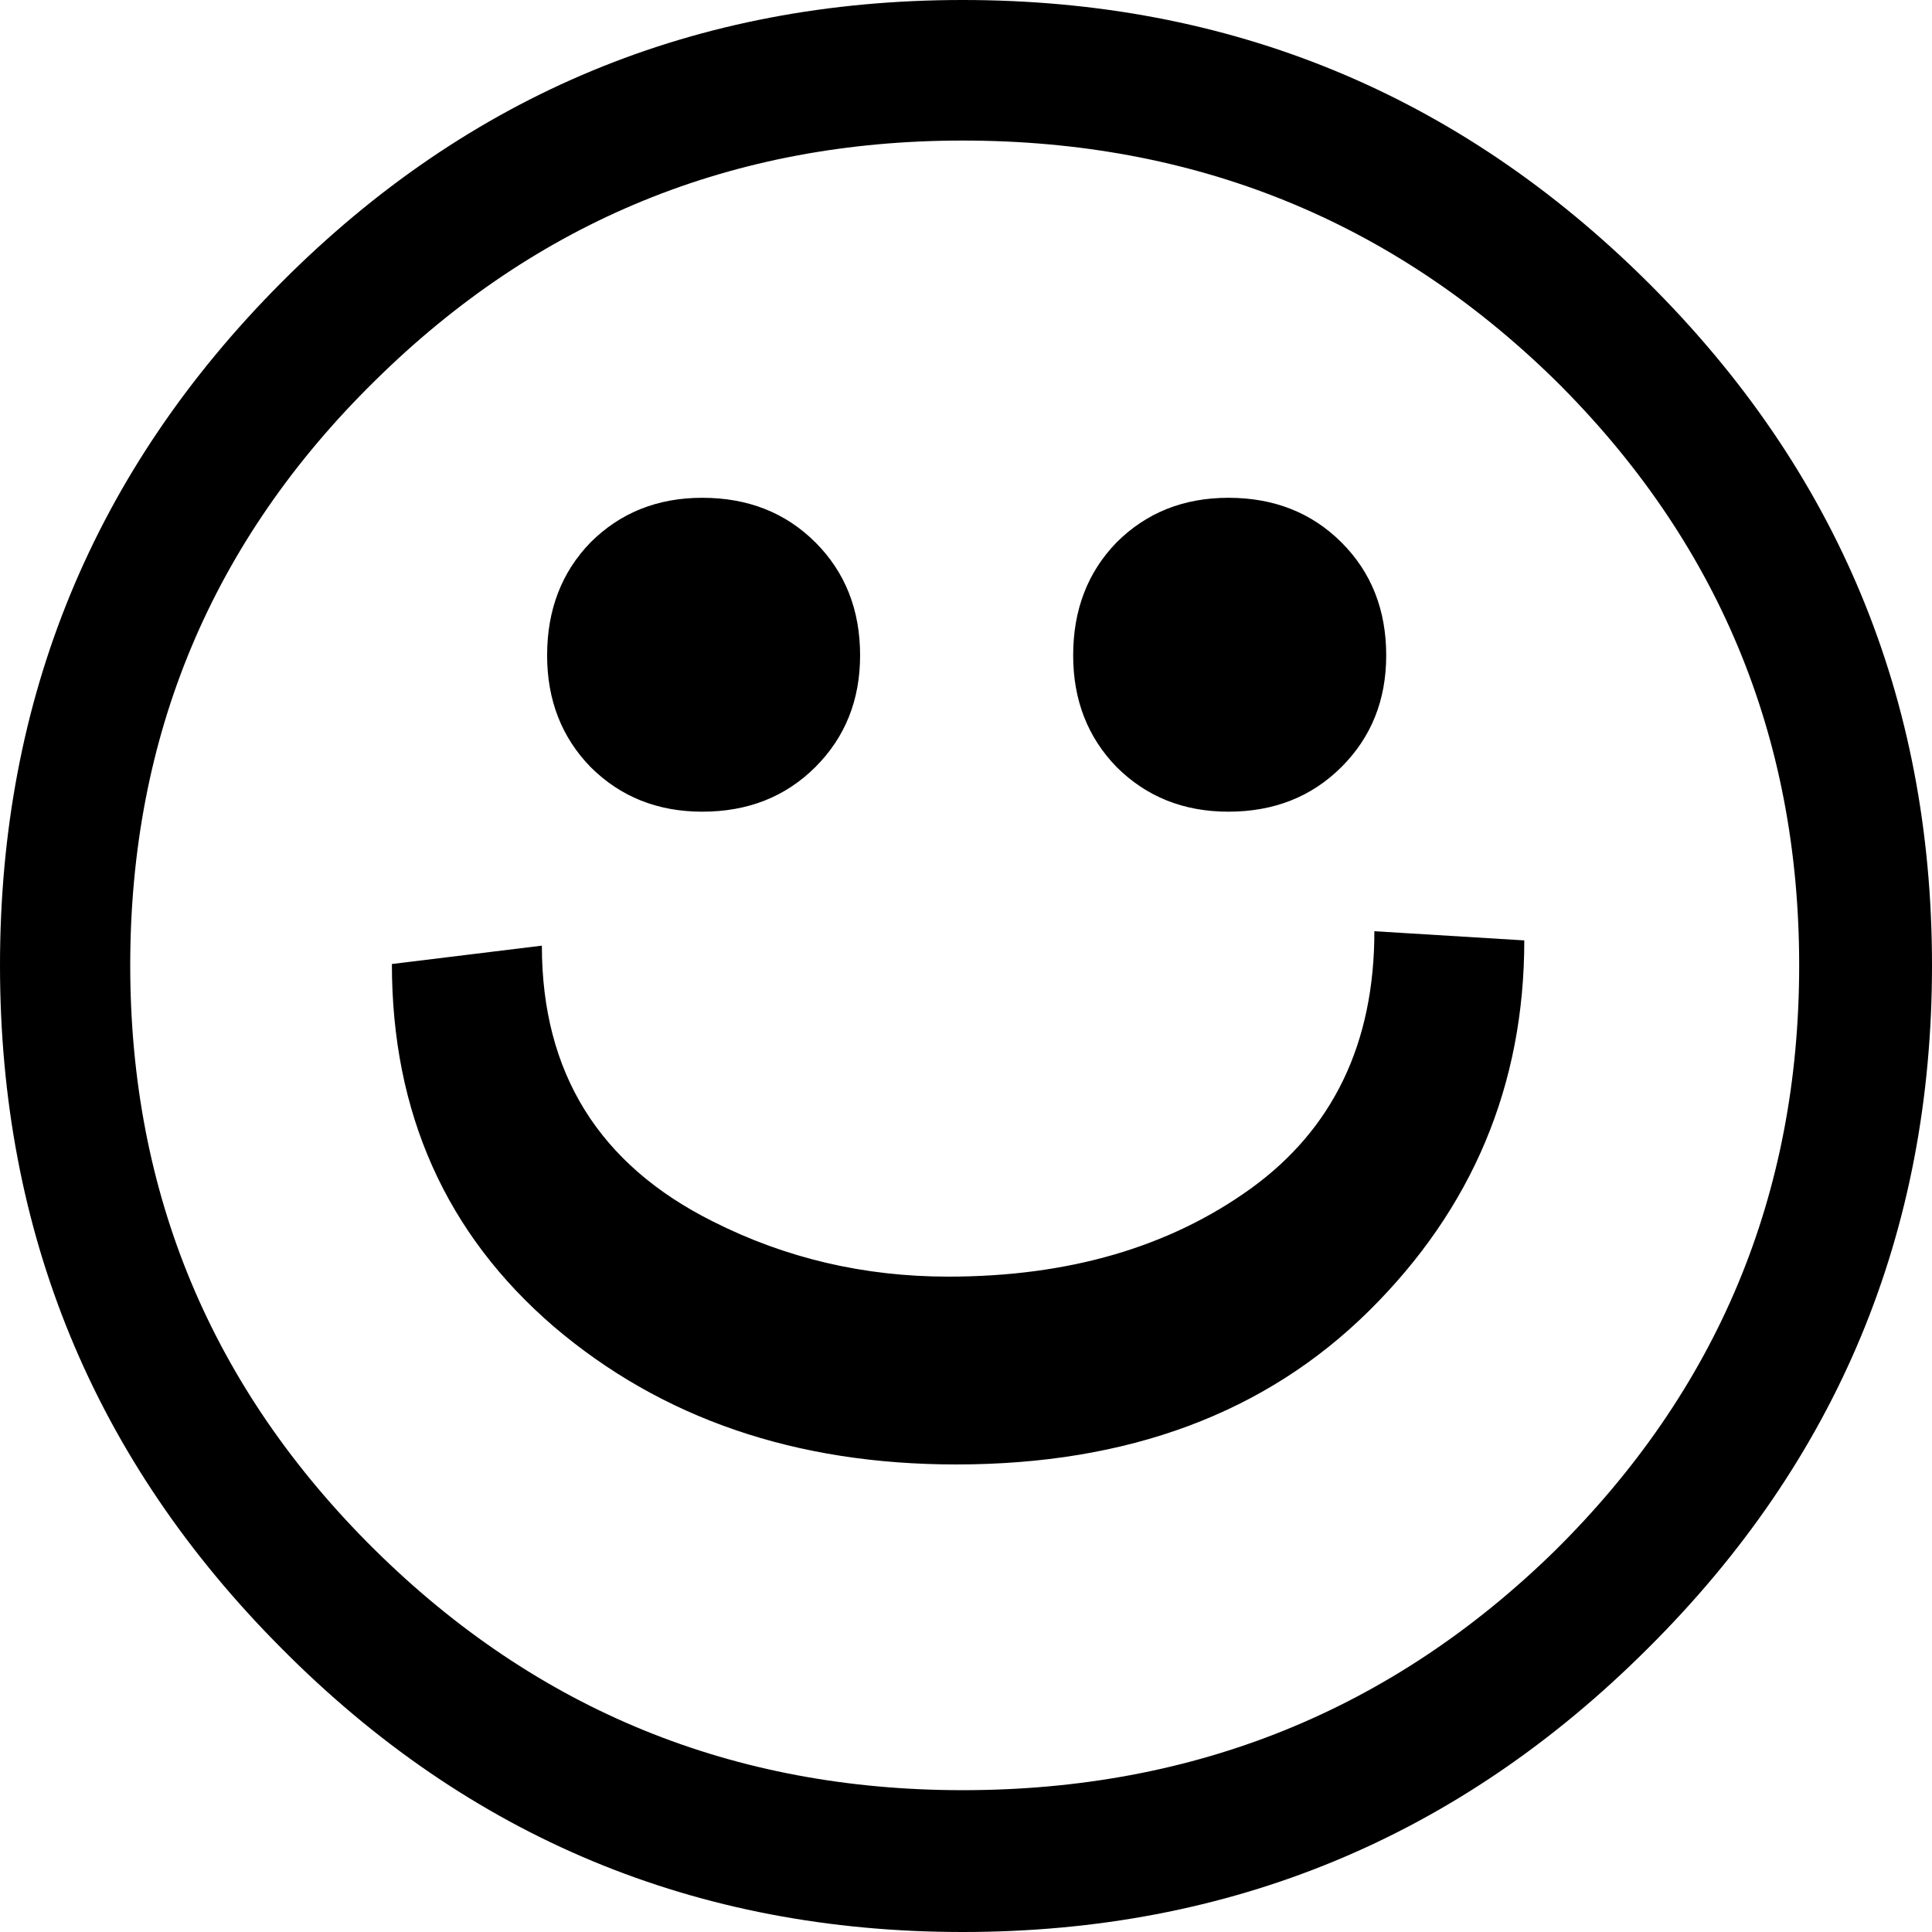 <svg width="32" height="32" viewBox="0 0 32 32" fill="none" xmlns="http://www.w3.org/2000/svg">
<path d="M25.247 15.576C25.247 17.969 24.39 20.014 22.677 21.71C20.963 23.407 18.683 24.256 15.837 24.256C13.179 24.256 10.957 23.494 9.171 21.971C7.385 20.434 6.491 18.433 6.491 15.967L8.975 15.663C8.975 17.766 9.919 19.288 11.807 20.231C13.012 20.84 14.312 21.145 15.706 21.145C17.695 21.145 19.366 20.659 20.716 19.687C22.081 18.701 22.764 17.28 22.764 15.424L25.247 15.576ZM6.208 25.67C8.895 28.324 12.141 29.651 15.945 29.651C19.779 29.651 23.047 28.331 25.748 25.691C28.449 23.023 29.8 19.789 29.8 15.989C29.8 12.189 28.449 8.955 25.748 6.287C23.047 3.647 19.779 2.328 15.945 2.328C12.141 2.328 8.895 3.655 6.208 6.309C3.507 8.963 2.157 12.189 2.157 15.989C2.157 19.774 3.507 23.001 6.208 25.67ZM27.295 4.677C30.432 7.795 32 11.566 32 15.989C32 20.412 30.432 24.183 27.295 27.301C24.158 30.434 20.375 32 15.945 32C11.531 32 7.769 30.434 4.662 27.301C1.554 24.183 0 20.412 0 15.989C0 11.566 1.554 7.795 4.662 4.677C7.769 1.559 11.531 0 15.945 0C20.375 0 24.158 1.559 27.295 4.677ZM20.346 13.444C21.101 13.444 21.725 13.197 22.219 12.704C22.713 12.211 22.96 11.595 22.96 10.855C22.96 10.101 22.713 9.477 22.219 8.984C21.725 8.491 21.101 8.245 20.346 8.245C19.605 8.245 18.988 8.491 18.494 8.984C18.015 9.477 17.775 10.101 17.775 10.855C17.775 11.595 18.015 12.211 18.494 12.704C18.988 13.197 19.605 13.444 20.346 13.444ZM11.632 13.444C12.388 13.444 13.012 13.197 13.506 12.704C13.999 12.211 14.246 11.595 14.246 10.855C14.246 10.101 13.999 9.477 13.506 8.984C13.012 8.491 12.388 8.245 11.632 8.245C10.892 8.245 10.275 8.491 9.781 8.984C9.302 9.477 9.062 10.101 9.062 10.855C9.062 11.595 9.302 12.211 9.781 12.704C10.275 13.197 10.892 13.444 11.632 13.444Z" fill="black"/>
</svg>
